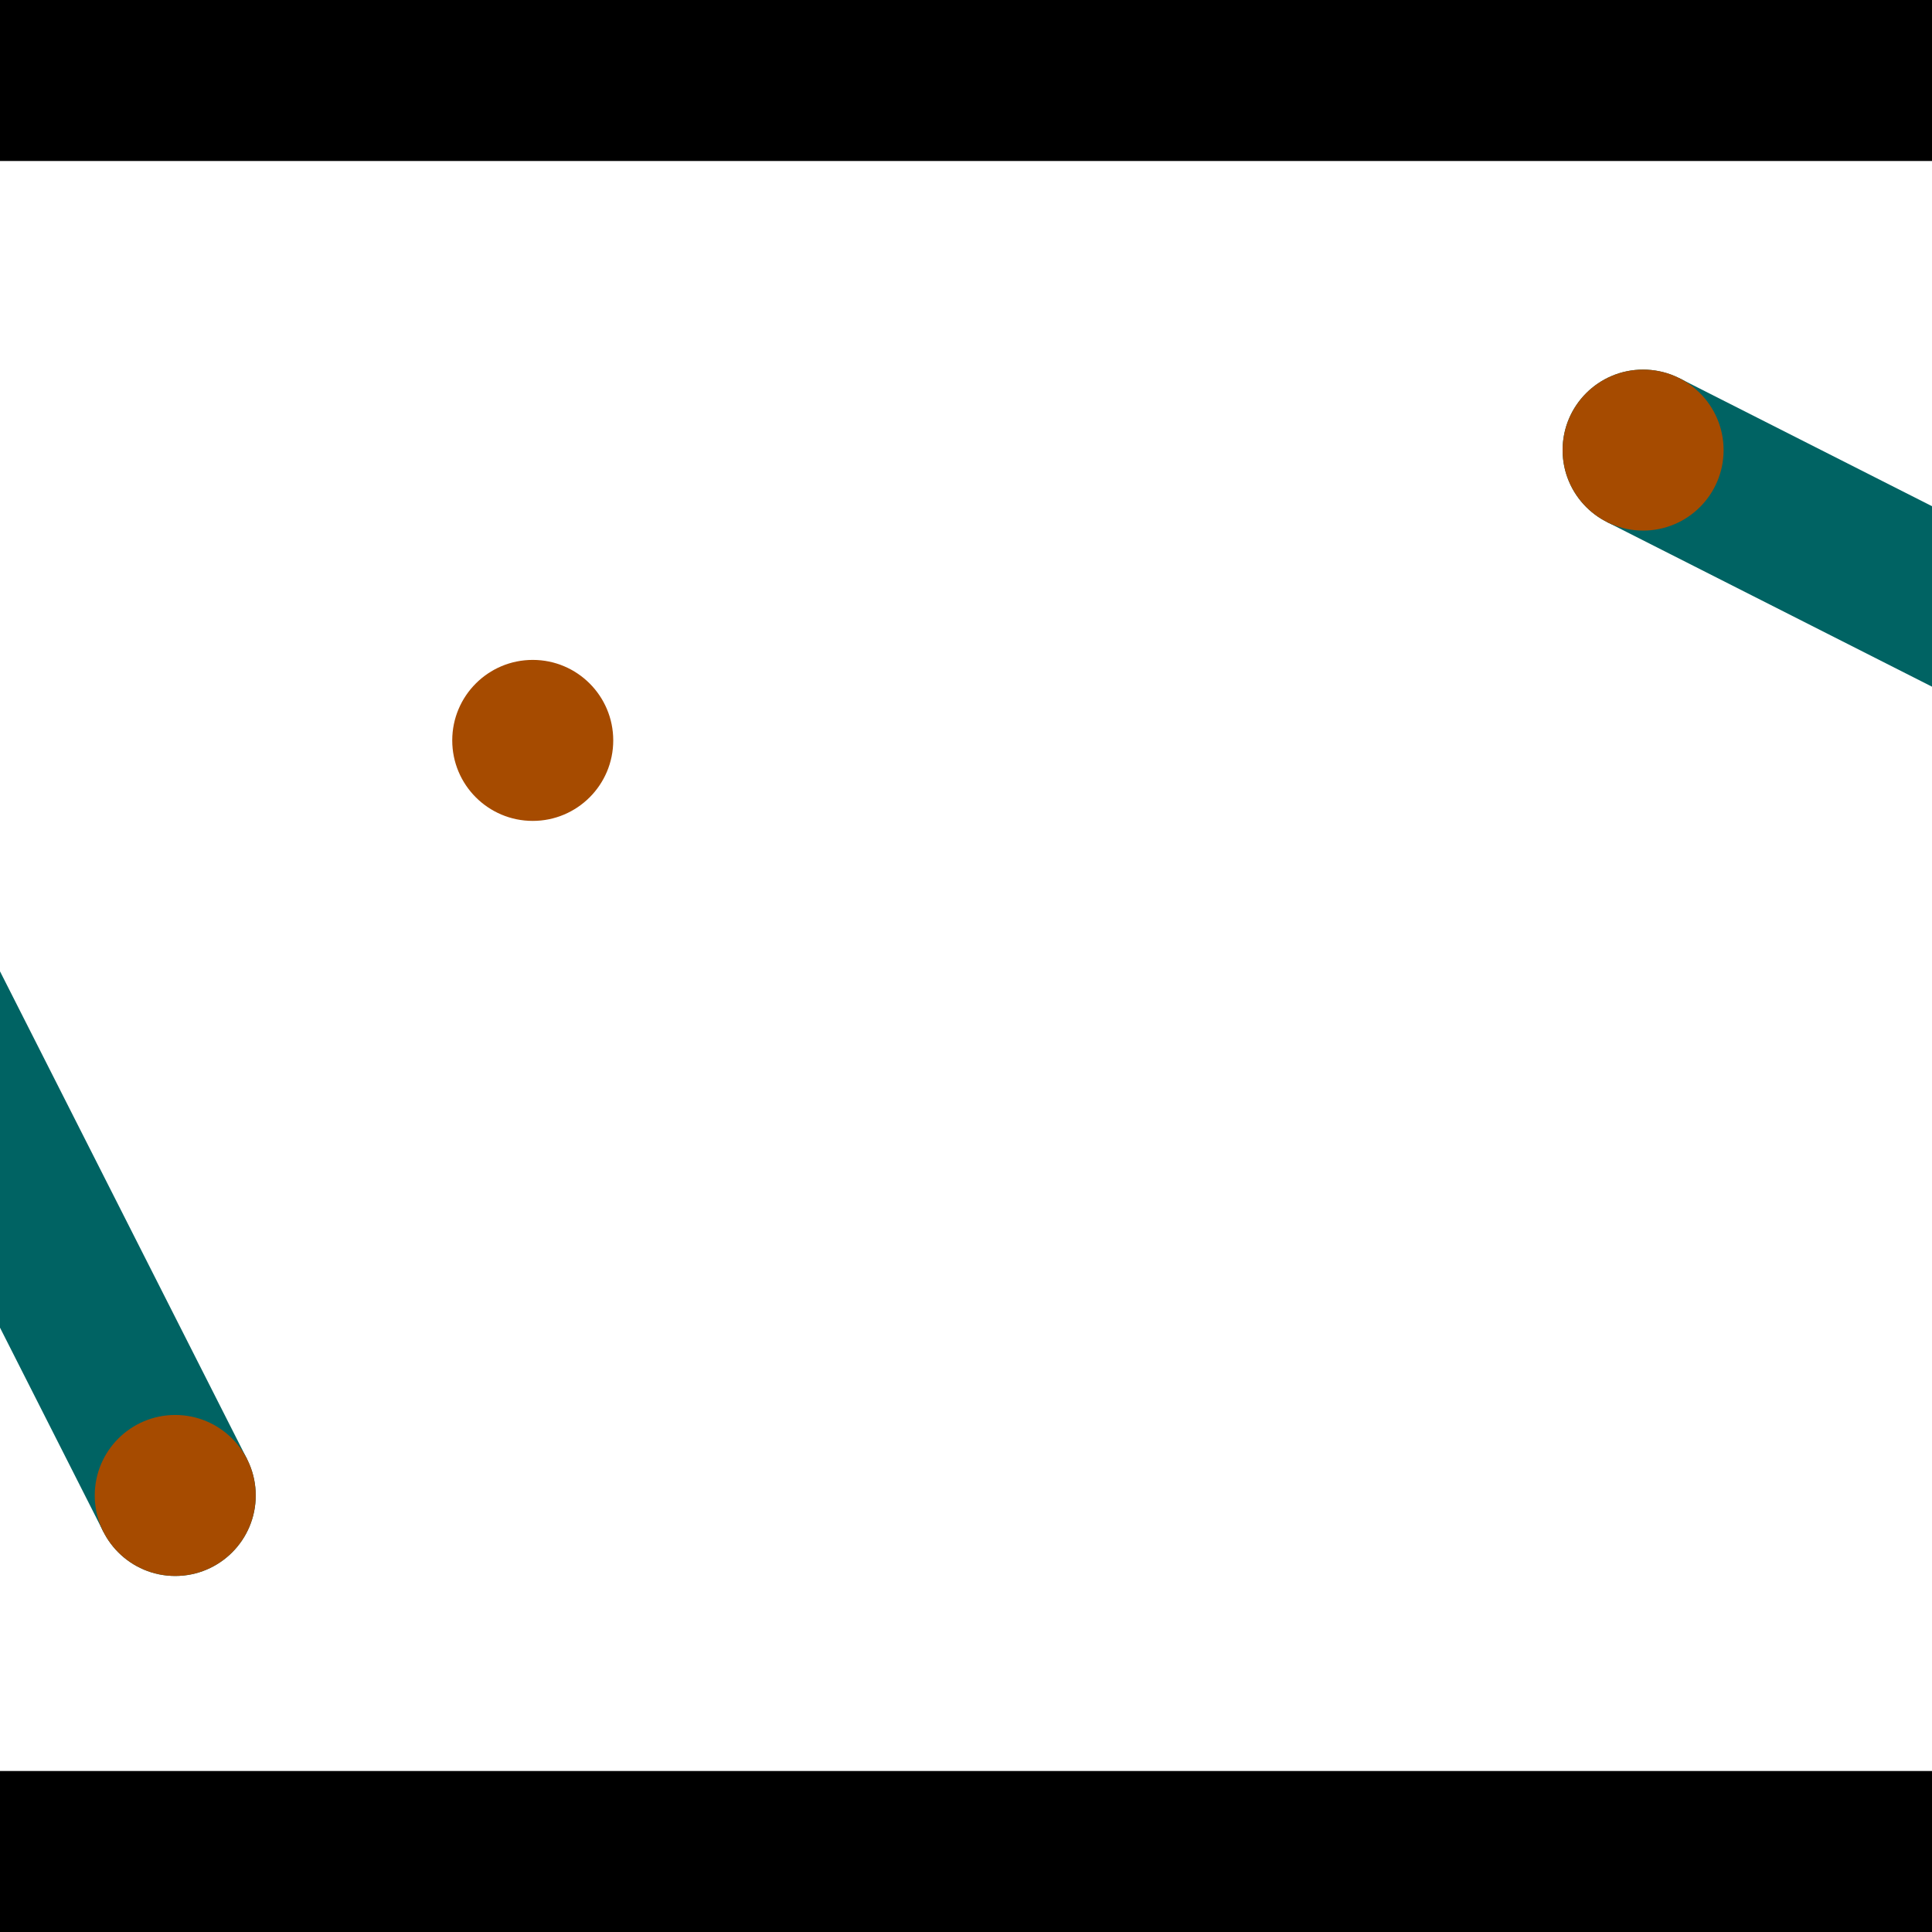<?xml version="1.0" encoding="utf-8"?> <!-- Generator: Adobe Illustrator 13.0.0, SVG Export Plug-In . SVG Version: 6.00 Build 14948)  --> <svg version="1.2" baseProfile="tiny" id="Layer_1" xmlns="http://www.w3.org/2000/svg" xmlns:xlink="http://www.w3.org/1999/xlink" x="0px" y="0px" width="512px" height="512px" viewBox="0 0 512 512" xml:space="preserve">
<rect x="0" y="0" width="512" height="512" fill="#333333" stroke="none"/>
<polygon points="0,0 512,0 512,512 0,512" style="fill:#ffffff; stroke:#000000;stroke-width:0"/>
<polygon points="-68.046,217.5 -29.983,198.221 65.471,386.676 27.408,405.955" style="fill:#006363; stroke:#000000;stroke-width:0"/>
<circle fill="#006363" stroke="#006363" stroke-width="0" cx="-49.014" cy="207.86" r="21.333"/>
<circle fill="#006363" stroke="#006363" stroke-width="0" cx="46.439" cy="396.315" r="21.333"/>
<polygon points="425.797,138.311 445.077,100.249 634.14,196.019 614.86,234.081" style="fill:#006363; stroke:#000000;stroke-width:0"/>
<circle fill="#006363" stroke="#006363" stroke-width="0" cx="435.437" cy="119.28" r="21.333"/>
<circle fill="#006363" stroke="#006363" stroke-width="0" cx="624.5" cy="215.05" r="21.333"/>
<polygon points="1256,469.333 256,1469.33 -744,469.333" style="fill:#000000; stroke:#000000;stroke-width:0"/>
<polygon points="-744,42.667 256,-957.333 1256,42.667" style="fill:#000000; stroke:#000000;stroke-width:0"/>
<circle fill="#a64b00" stroke="#a64b00" stroke-width="0" cx="-49.014" cy="207.86" r="21.333"/>
<circle fill="#a64b00" stroke="#a64b00" stroke-width="0" cx="46.439" cy="396.315" r="21.333"/>
<circle fill="#a64b00" stroke="#a64b00" stroke-width="0" cx="435.437" cy="119.28" r="21.333"/>
<circle fill="#a64b00" stroke="#a64b00" stroke-width="0" cx="624.5" cy="215.05" r="21.333"/>
<circle fill="#a64b00" stroke="#a64b00" stroke-width="0" cx="141.182" cy="196.215" r="21.333"/>
</svg>
